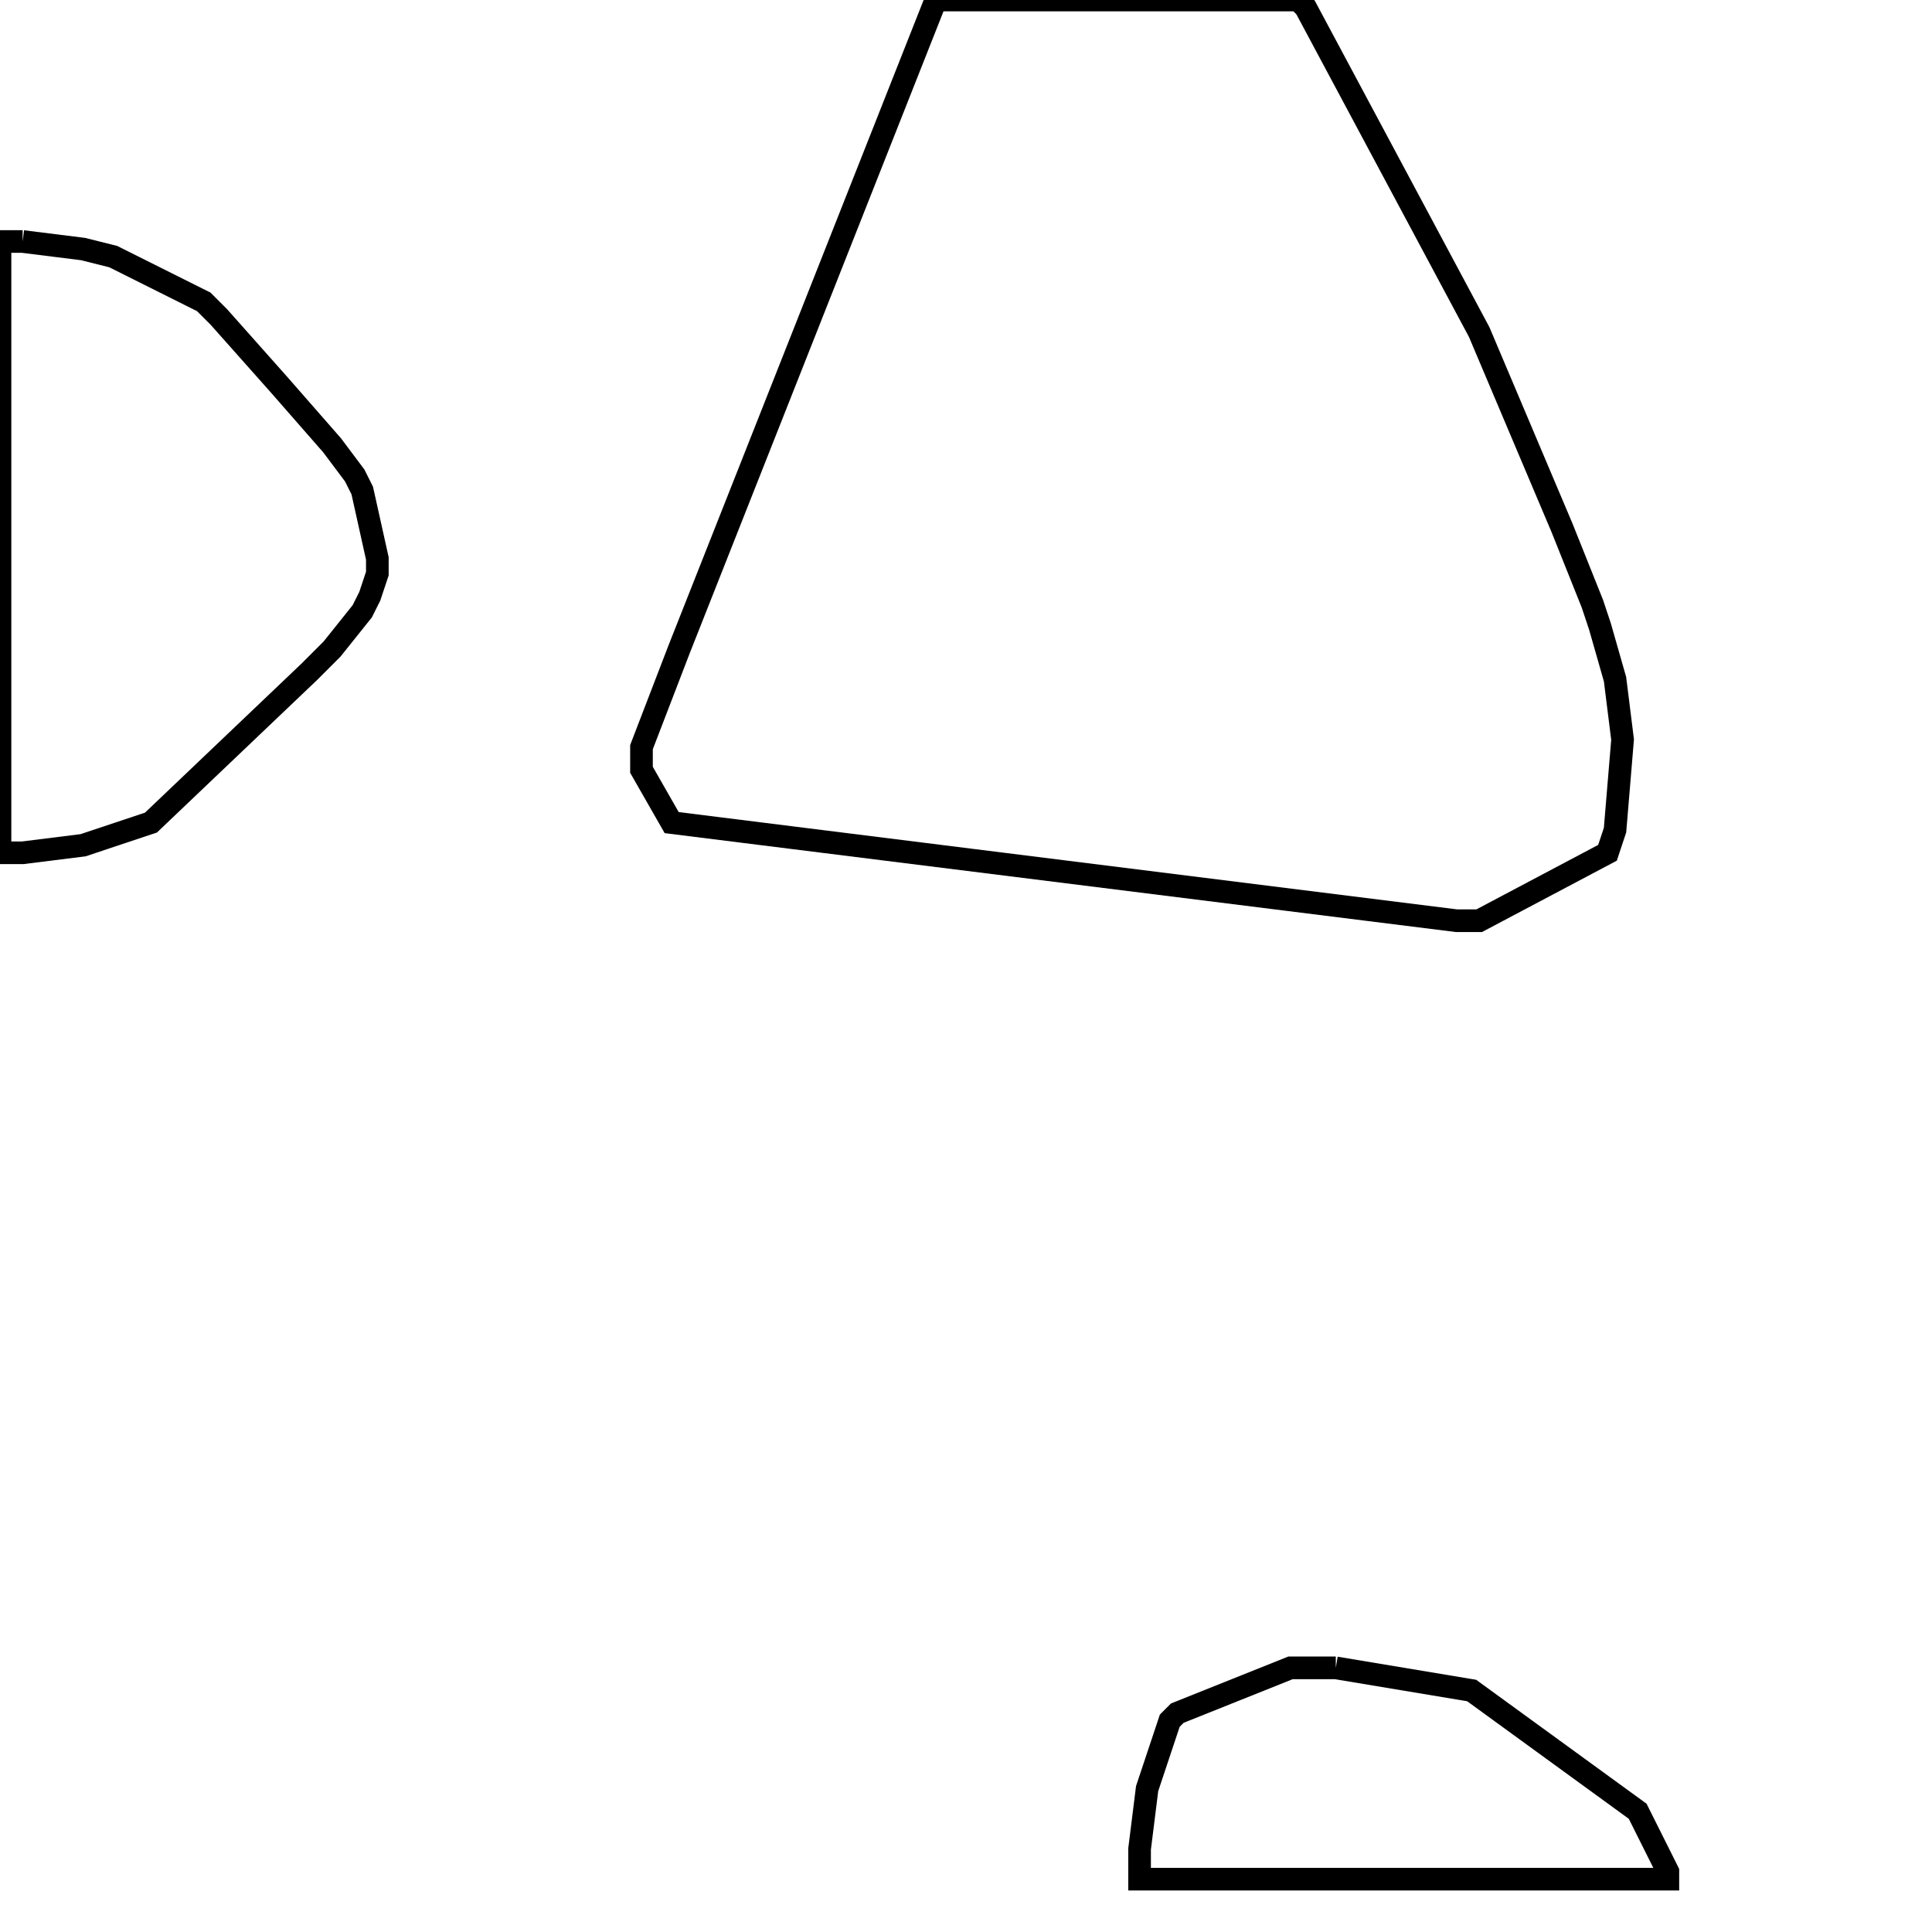 <svg width="256" height="256" xmlns="http://www.w3.org/2000/svg" fill-opacity="0" stroke="black" stroke-width="3" ><path d="M172 0 173 1 196 44 207 70 211 80 212 83 214 90 215 98 214 110 213 113 196 122 193 122 89 109 85 102 85 99 90 86 124 0 172 0 "/><path d="M3 32 11 33 15 34 27 40 29 42 37 51 44 59 47 63 48 65 50 74 50 76 49 79 48 81 44 86 41 89 20 109 11 112 3 113 0 113 0 32 3 32 "/><path d="M177 221 195 224 217 240 221 248 221 249 151 249 151 245 152 237 155 228 156 227 171 221 177 221 "/></svg>